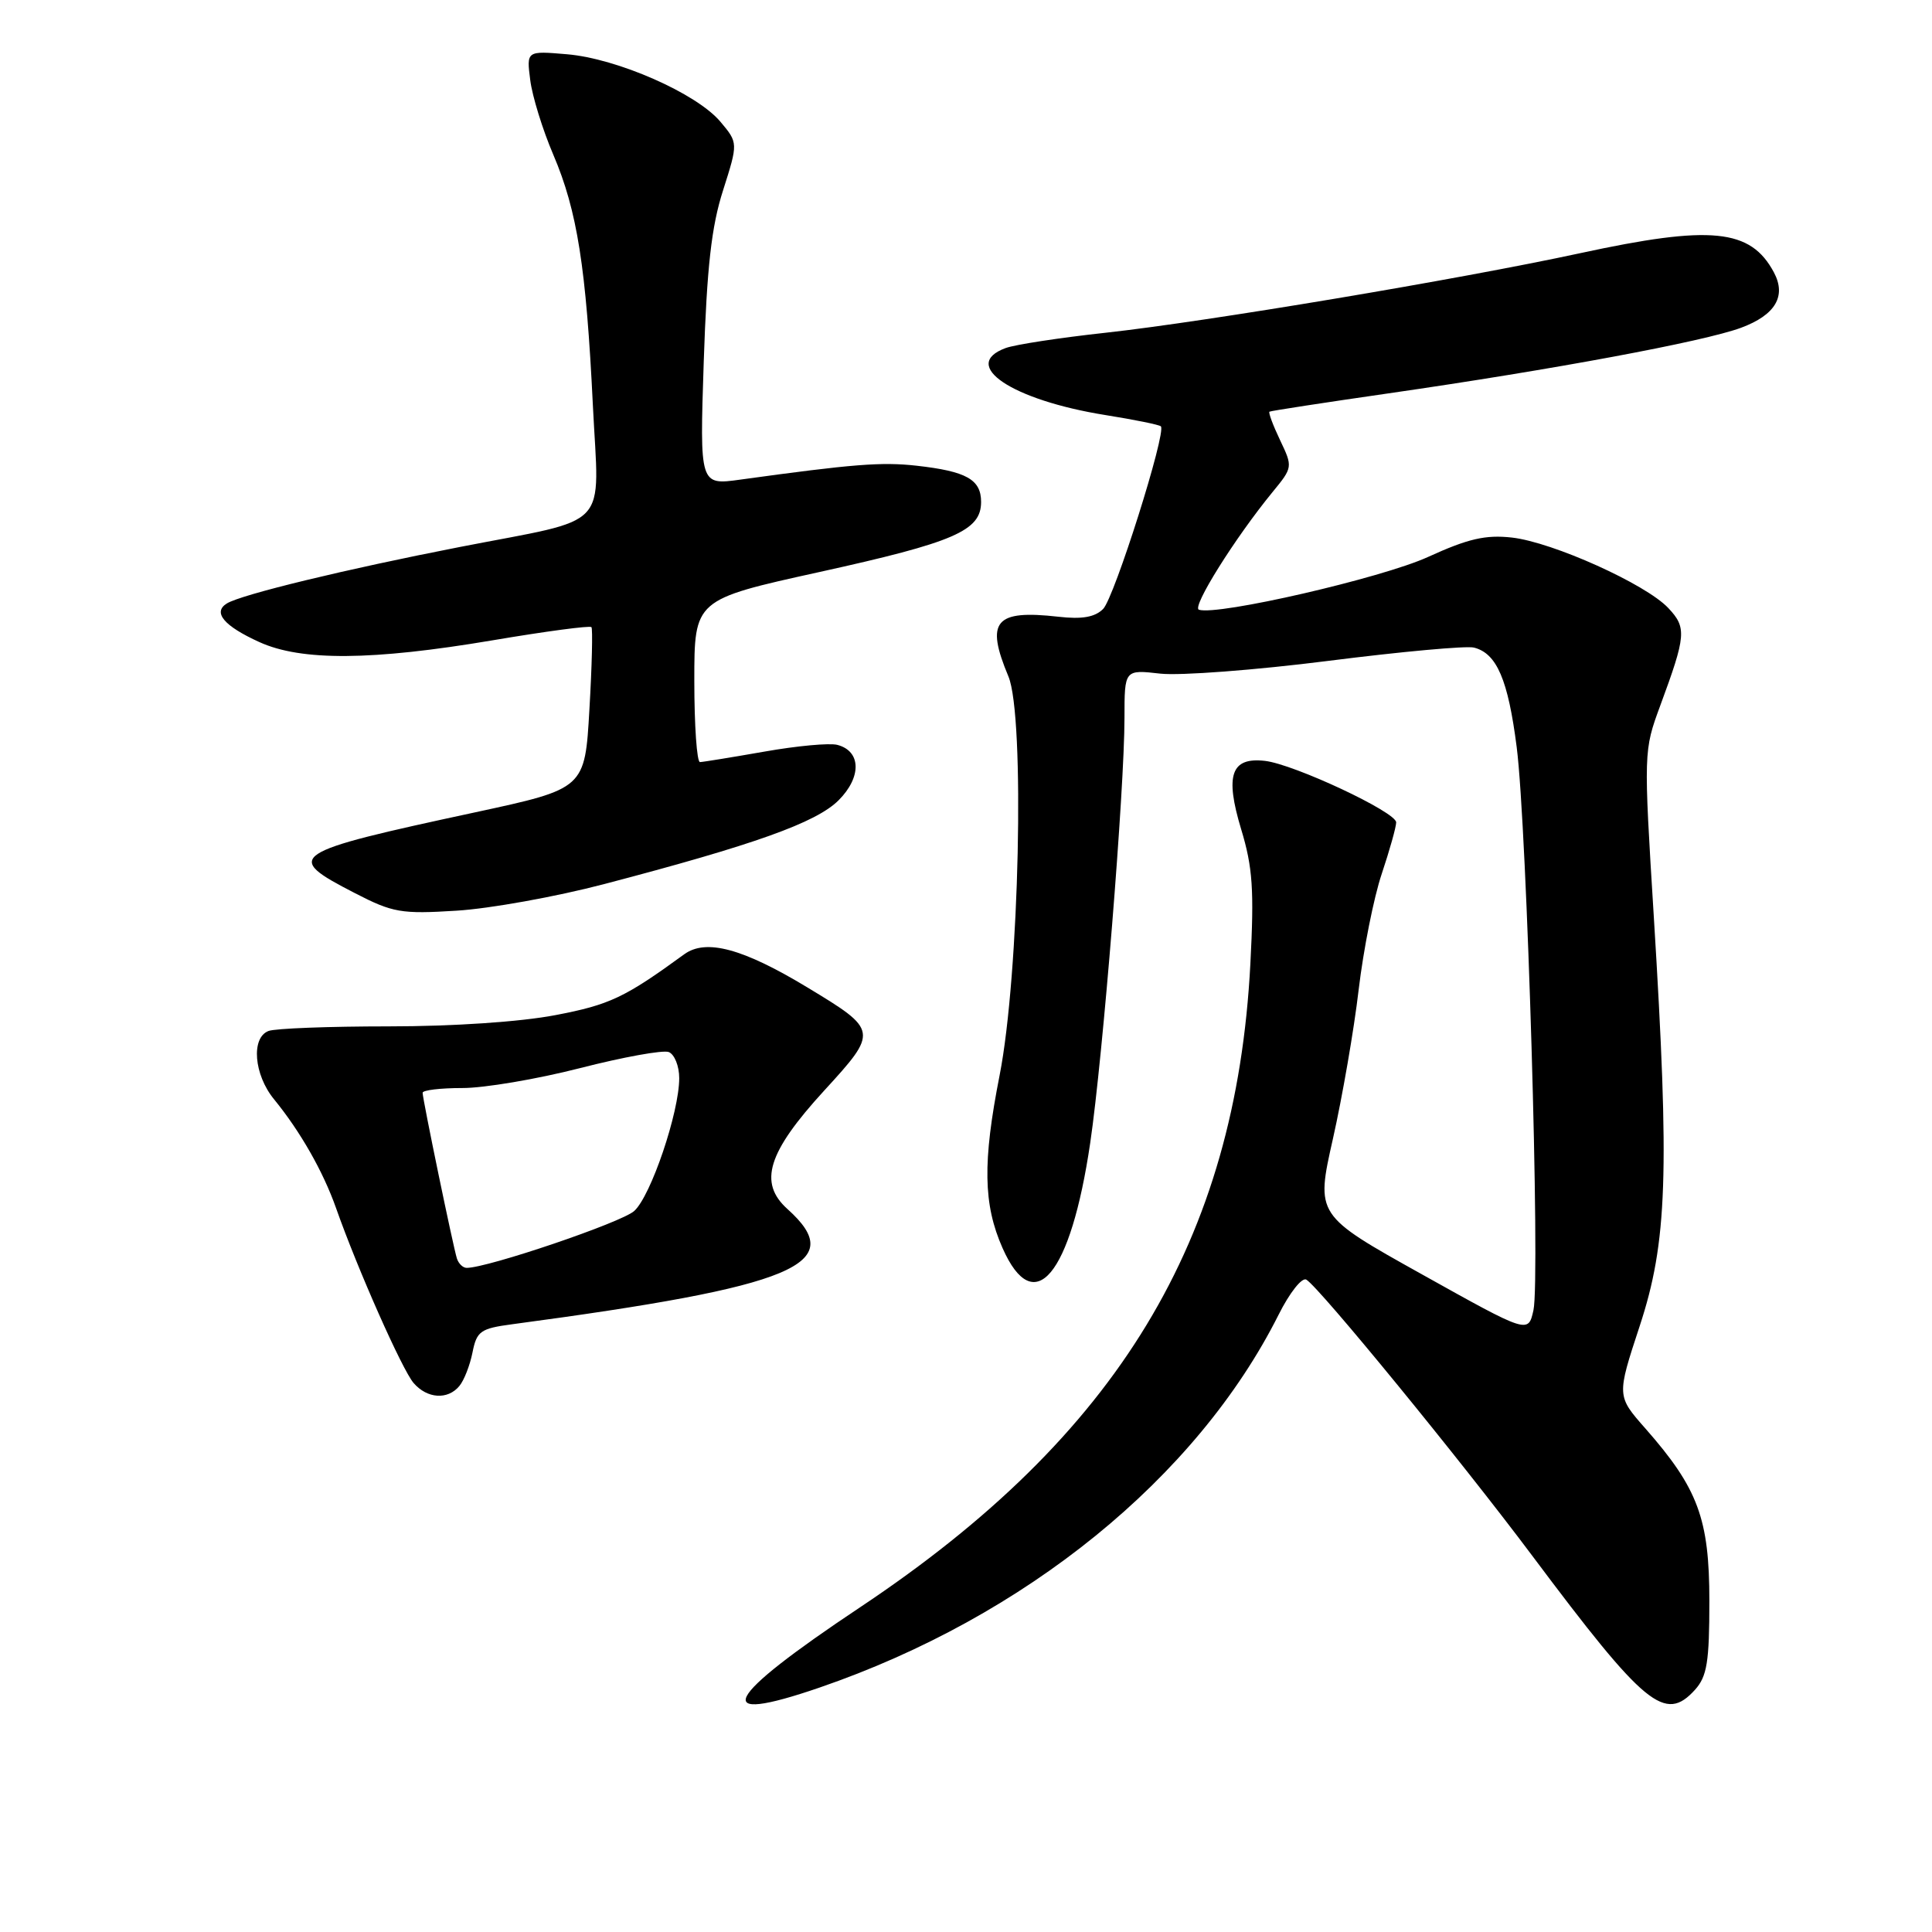 <?xml version="1.0" encoding="UTF-8" standalone="no"?>
<!DOCTYPE svg PUBLIC "-//W3C//DTD SVG 1.1//EN" "http://www.w3.org/Graphics/SVG/1.1/DTD/svg11.dtd" >
<svg xmlns="http://www.w3.org/2000/svg" xmlns:xlink="http://www.w3.org/1999/xlink" version="1.1" viewBox="0 0 256 256">
 <g >
 <path fill="currentColor"
d=" M 108.57 223.62 C 135.87 214.25 158.56 195.82 169.42 174.21 C 170.89 171.27 172.53 169.21 173.10 169.56 C 174.90 170.68 193.46 193.36 203.05 206.17 C 217.99 226.13 220.62 228.29 224.60 223.90 C 226.19 222.13 226.50 220.23 226.50 212.15 C 226.50 201.25 225.00 197.22 218.03 189.29 C 214.22 184.97 214.22 184.97 217.26 175.73 C 220.93 164.58 221.24 155.51 219.14 121.50 C 217.78 99.60 217.79 99.47 219.99 93.50 C 223.42 84.21 223.51 83.17 221.06 80.57 C 218.09 77.40 205.74 71.84 200.34 71.23 C 196.85 70.84 194.54 71.37 189.22 73.80 C 183.12 76.59 161.32 81.61 158.86 80.79 C 157.89 80.46 163.64 71.28 168.62 65.20 C 171.30 61.94 171.31 61.87 169.62 58.33 C 168.68 56.36 168.05 54.66 168.21 54.55 C 168.37 54.44 175.47 53.35 184.00 52.12 C 205.77 48.98 225.76 45.26 230.70 43.43 C 235.25 41.74 236.73 39.24 235.05 36.09 C 231.96 30.31 226.73 29.79 209.37 33.55 C 193.31 37.02 159.89 42.62 146.50 44.09 C 140.45 44.75 134.49 45.66 133.25 46.12 C 127.15 48.37 134.07 53.01 146.49 55.00 C 150.31 55.61 153.61 56.28 153.82 56.49 C 154.59 57.26 147.65 79.21 146.17 80.69 C 145.08 81.78 143.37 82.08 140.24 81.72 C 131.82 80.77 130.55 82.29 133.62 89.63 C 135.83 94.91 135.07 129.20 132.45 142.50 C 130.19 153.98 130.28 159.59 132.84 165.37 C 137.02 174.83 141.87 169.02 144.46 151.44 C 146.14 140.03 149.00 104.58 149.00 95.11 C 149.00 88.72 149.00 88.72 153.75 89.26 C 156.36 89.55 166.38 88.79 176.00 87.57 C 185.62 86.35 194.32 85.55 195.31 85.81 C 198.33 86.57 199.83 90.07 200.97 99.00 C 202.34 109.71 204.11 169.44 203.19 173.61 C 202.50 176.72 202.50 176.72 188.42 168.86 C 174.34 161.01 174.34 161.01 176.62 150.89 C 177.87 145.33 179.41 136.44 180.03 131.14 C 180.66 125.84 182.03 118.93 183.09 115.78 C 184.14 112.64 185.00 109.57 185.00 108.97 C 185.00 107.60 171.46 101.26 167.61 100.82 C 163.12 100.31 162.29 102.70 164.46 109.88 C 165.99 114.92 166.19 117.91 165.68 127.72 C 163.76 164.42 148.12 190.21 114.00 212.95 C 95.75 225.11 93.95 228.64 108.57 223.62 Z  M 60.87 183.65 C 61.49 182.91 62.27 180.91 62.61 179.20 C 63.17 176.38 63.67 176.03 67.87 175.47 C 105.50 170.44 112.49 167.52 104.35 160.21 C 100.46 156.72 101.71 152.70 109.20 144.52 C 116.40 136.66 116.38 136.52 107.00 130.85 C 98.44 125.67 93.54 124.35 90.66 126.45 C 82.77 132.20 80.78 133.14 73.59 134.51 C 68.97 135.40 60.02 136.00 51.49 136.00 C 43.61 136.00 36.45 136.27 35.58 136.61 C 33.24 137.50 33.64 142.41 36.32 145.67 C 39.79 149.92 42.81 155.21 44.53 160.08 C 47.39 168.20 53.29 181.49 54.80 183.25 C 56.60 185.34 59.33 185.52 60.87 183.65 Z  M 80.00 117.16 C 99.96 111.93 108.16 109.00 111.12 106.04 C 114.19 102.97 114.11 99.52 110.95 98.70 C 109.93 98.43 105.59 98.83 101.30 99.59 C 97.01 100.34 93.16 100.97 92.75 100.98 C 92.34 100.99 92.00 96.15 92.00 90.22 C 92.00 79.45 92.00 79.45 108.56 75.80 C 126.48 71.85 130.00 70.33 130.00 66.51 C 130.00 63.54 128.06 62.45 121.46 61.71 C 116.81 61.19 113.04 61.49 98.11 63.55 C 92.71 64.30 92.71 64.30 93.25 47.90 C 93.67 35.39 94.27 30.01 95.81 25.22 C 97.81 18.93 97.81 18.93 95.45 16.12 C 92.29 12.37 81.78 7.75 75.13 7.19 C 69.76 6.73 69.76 6.73 70.26 10.62 C 70.53 12.75 71.90 17.20 73.32 20.51 C 76.49 27.94 77.67 35.43 78.56 53.73 C 79.38 70.49 81.23 68.52 60.92 72.48 C 45.79 75.43 31.97 78.78 30.06 79.96 C 28.15 81.14 29.67 82.95 34.37 85.08 C 39.93 87.61 49.29 87.54 65.24 84.85 C 72.27 83.66 78.18 82.87 78.37 83.10 C 78.55 83.32 78.44 88.22 78.10 94.00 C 77.50 104.50 77.50 104.50 63.00 107.63 C 38.14 112.98 37.48 113.43 47.00 118.33 C 52.05 120.94 53.16 121.13 60.50 120.67 C 64.90 120.40 73.67 118.82 80.00 117.16 Z  M 60.54 166.75 C 60.04 165.16 56.00 145.65 56.00 144.80 C 56.00 144.45 58.36 144.17 61.25 144.17 C 64.14 144.18 71.16 142.99 76.86 141.53 C 82.56 140.07 87.84 139.11 88.61 139.40 C 89.37 139.70 90.00 141.25 90.00 142.86 C 90.00 147.39 86.25 158.46 84.04 160.46 C 82.37 161.98 64.63 168.00 61.84 168.00 C 61.34 168.00 60.76 167.44 60.54 166.75 Z "/>
</g>
</svg>